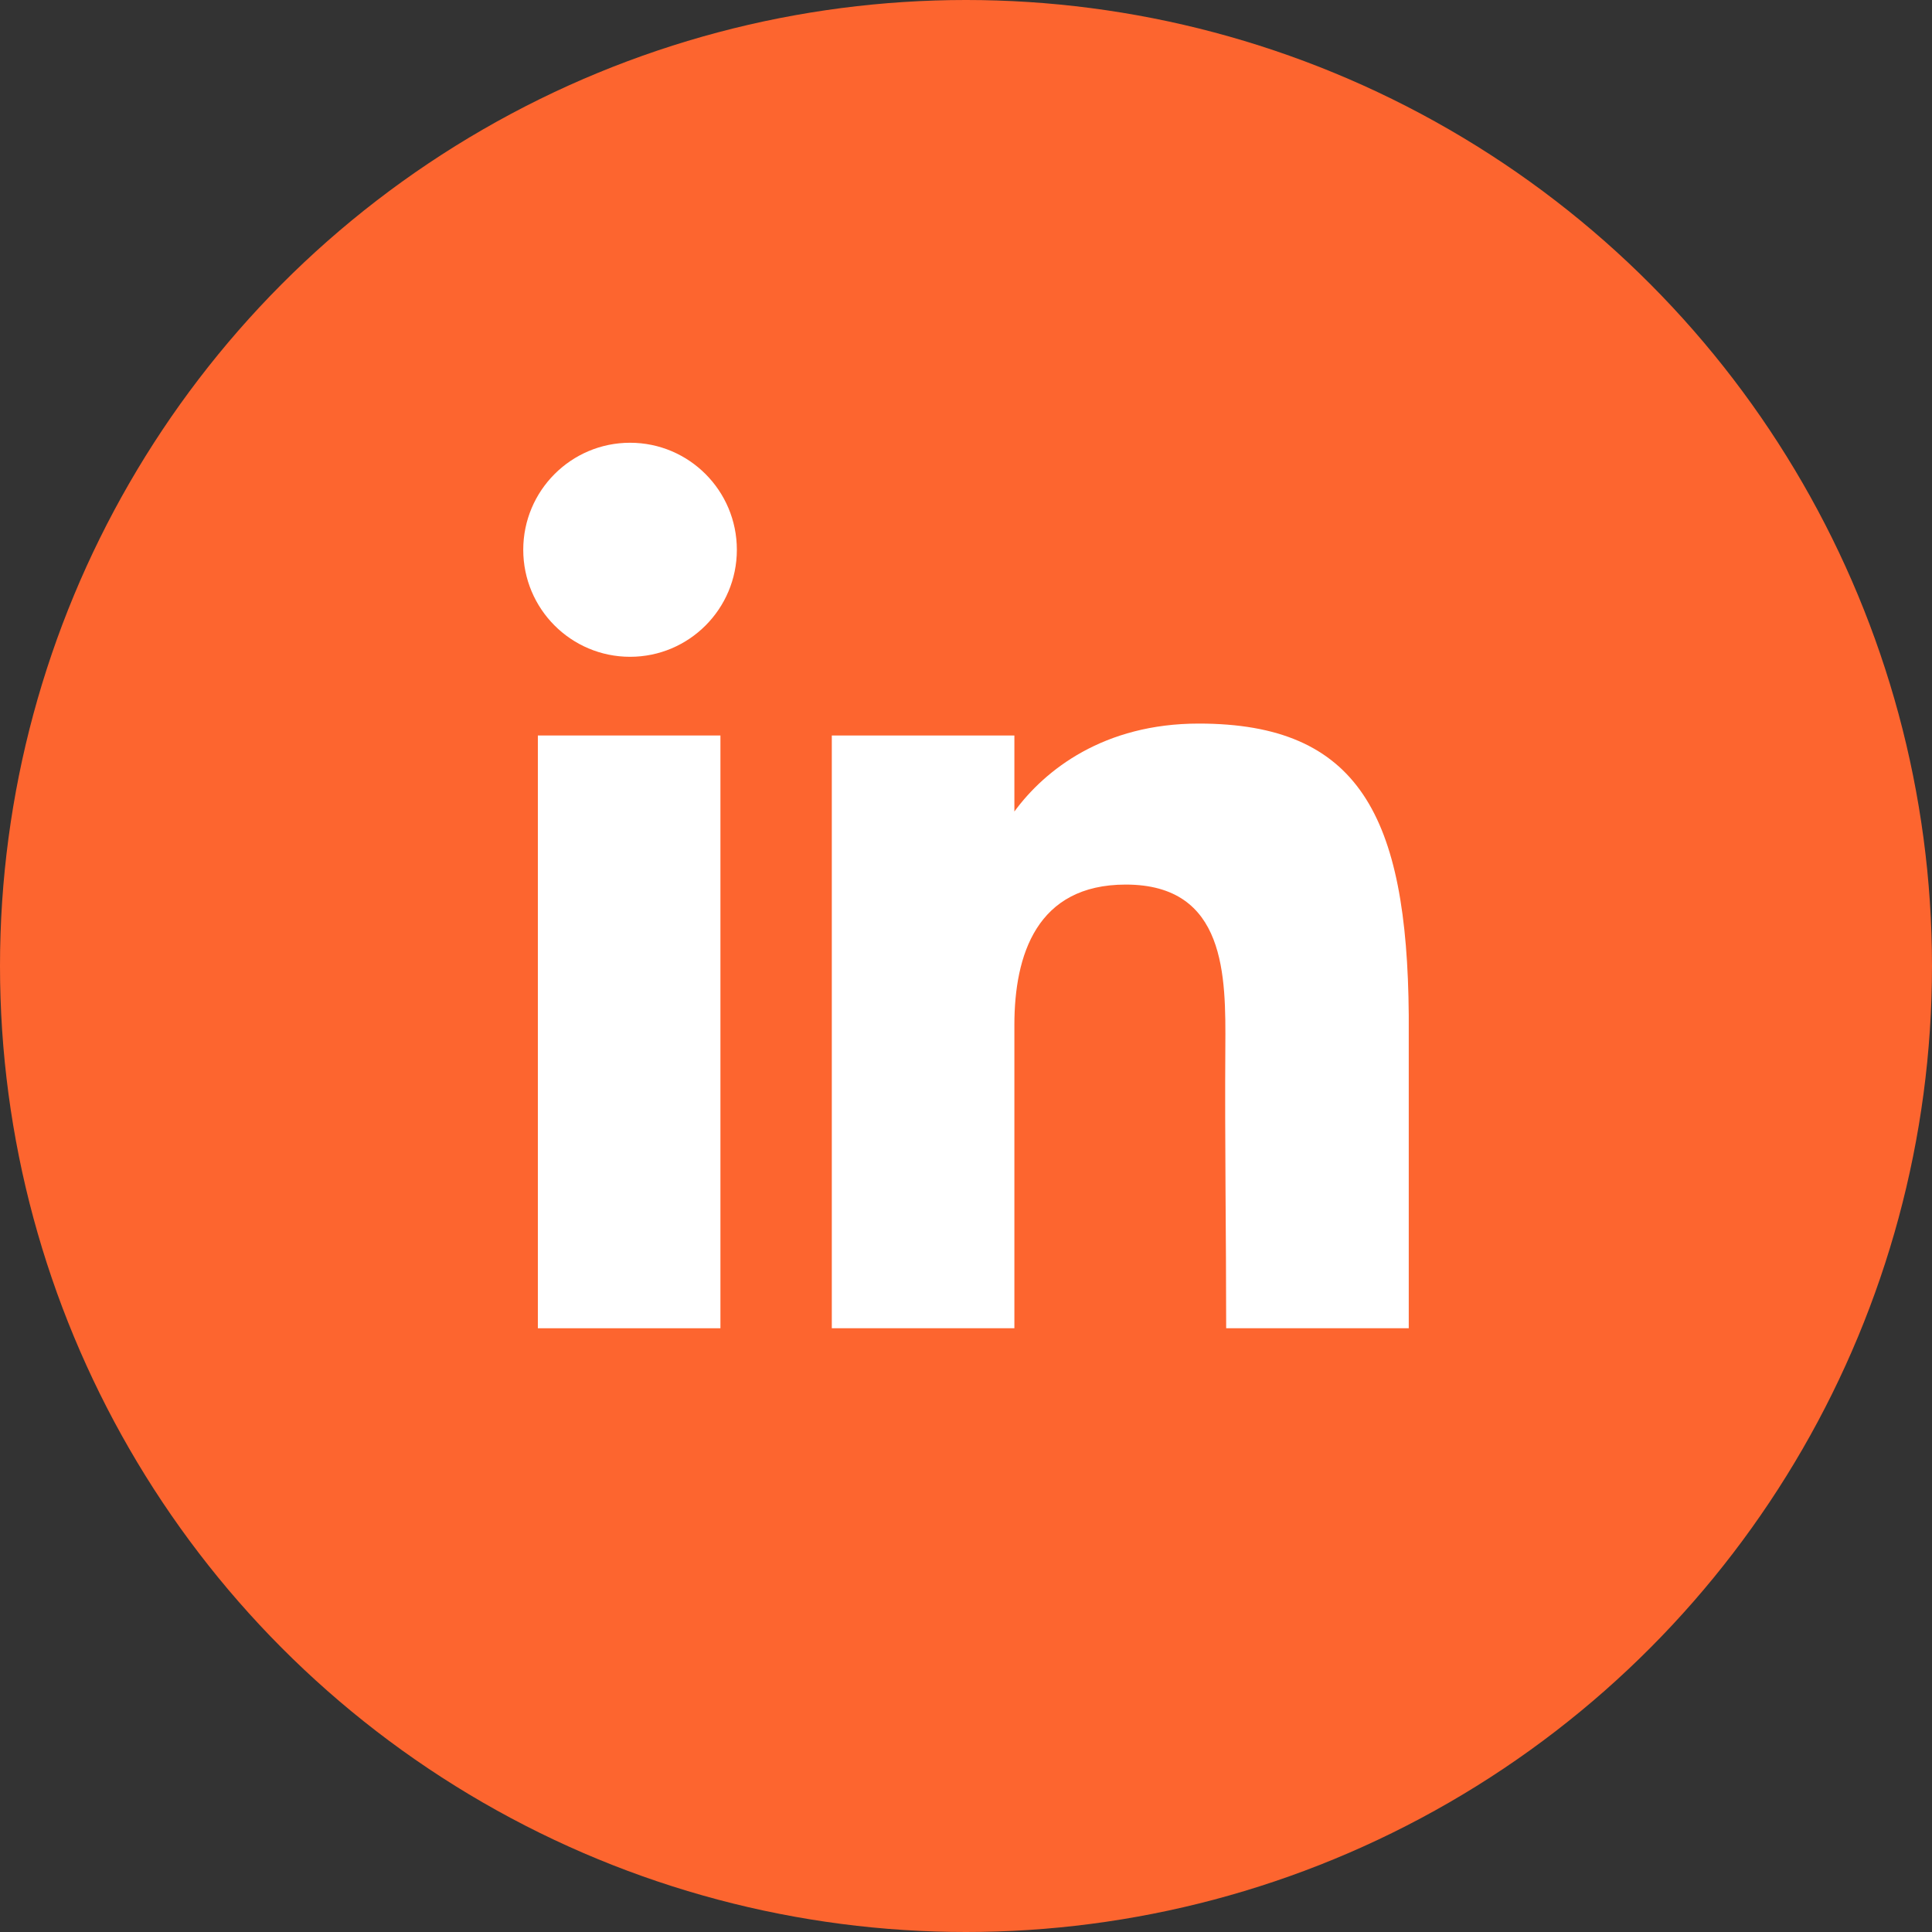 <svg width="48" height="48" viewBox="0 0 48 48" fill="none" xmlns="http://www.w3.org/2000/svg">
<rect x="0" y="0" width="48" height="48" fill="#333333" stroke="none"/>
<circle cx="24" cy="24" r="24" fill="#FD652F"/>
<path d="M18.307 13.659C18.307 15.128 17.119 16.318 15.654 16.318C14.188 16.318 13 15.128 13 13.659C13 12.191 14.188 11 15.654 11C17.119 11 18.307 12.191 18.307 13.659Z" fill="white"/>
<path d="M13.363 18.273H17.899V33H13.363V18.273Z" fill="white"/>
<path d="M25.202 18.273H20.666V33H25.202C25.202 33 25.202 28.364 25.202 25.465C25.202 23.725 25.757 21.977 27.969 21.977C30.47 21.977 30.454 24.254 30.443 26.018C30.427 28.324 30.464 30.677 30.464 33H35V25.227C34.962 20.264 33.755 17.977 29.784 17.977C27.425 17.977 25.963 19.124 25.202 20.162V18.273Z" fill="white"/>
</svg>
